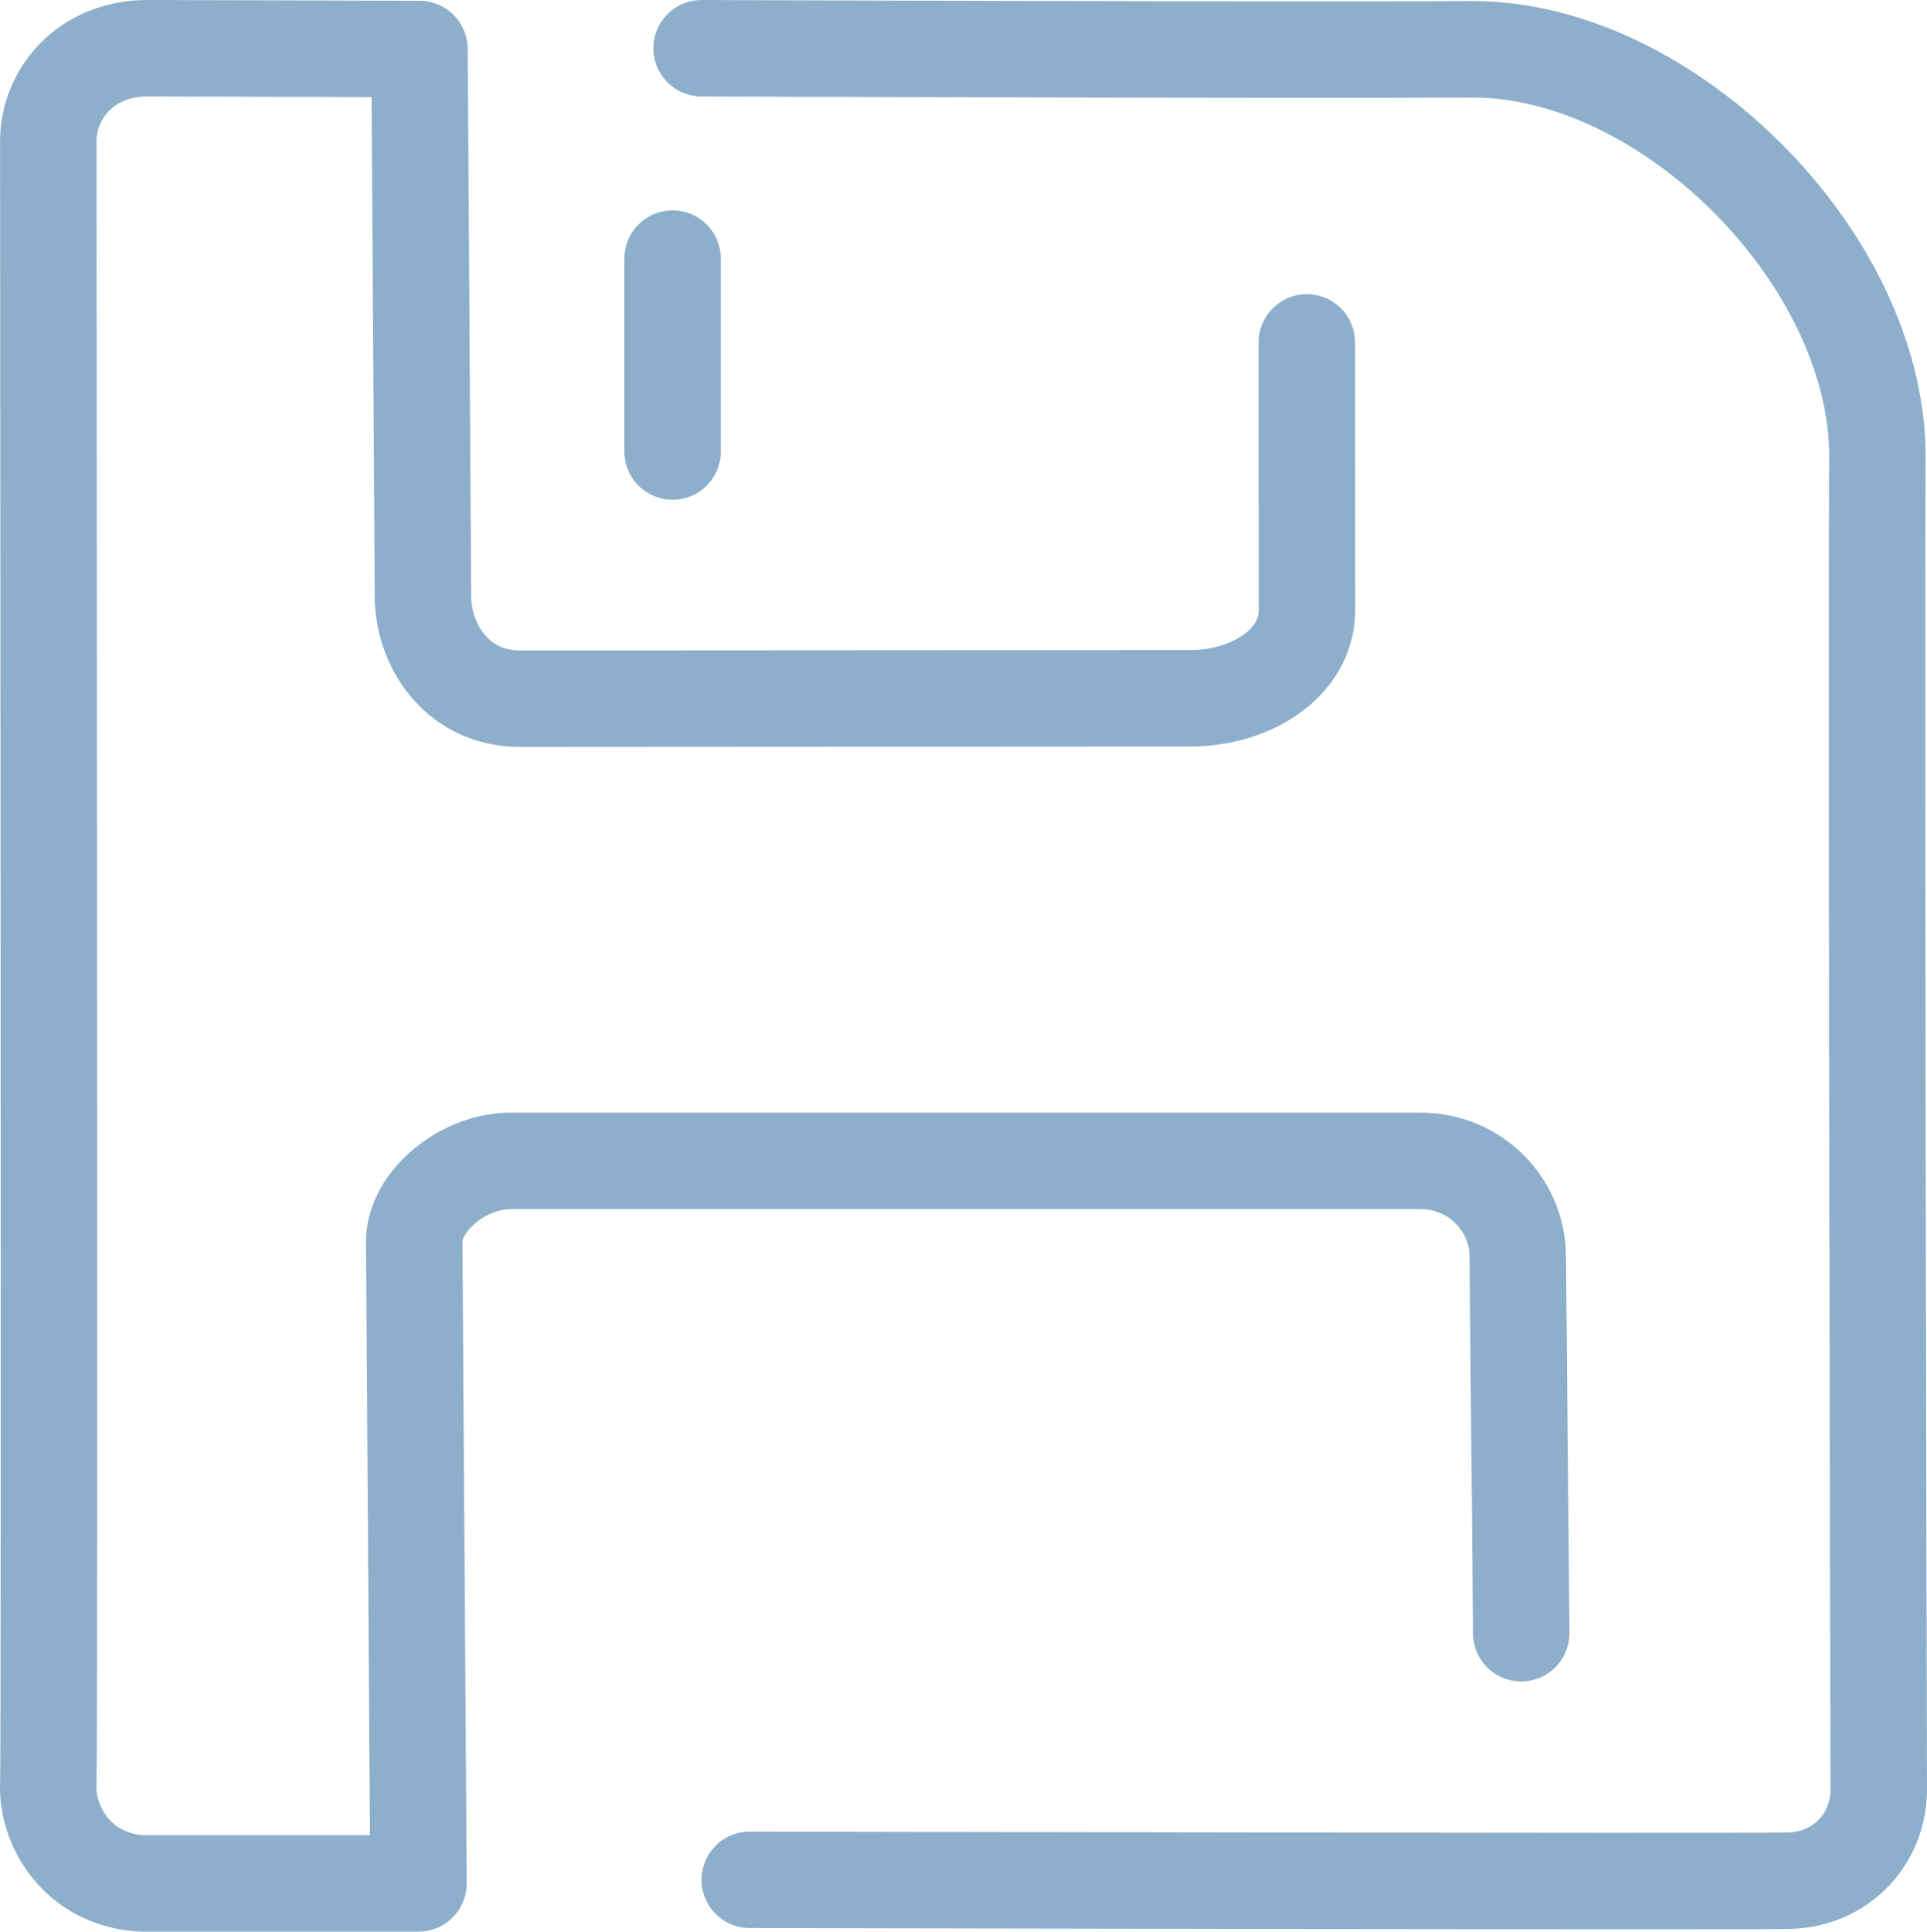 <?xml version="1.0" encoding="utf-8"?>
<!-- Generator: Adobe Illustrator 16.0.0, SVG Export Plug-In . SVG Version: 6.00 Build 0)  -->
<!DOCTYPE svg PUBLIC "-//W3C//DTD SVG 1.1//EN" "http://www.w3.org/Graphics/SVG/1.1/DTD/svg11.dtd">
<svg version="1.1" id="图层_1" xmlns="http://www.w3.org/2000/svg" xmlns:xlink="http://www.w3.org/1999/xlink" x="0px" y="0px"
	 width="199.827px" height="200.267px" viewBox="0 0 199.827 200.267" enable-background="new 0 0 199.827 200.267"
	 xml:space="preserve">
<path fill="none" stroke="#8DAFCC" stroke-width="10" stroke-linecap="round" stroke-linejoin="round" stroke-miterlimit="10" d="
	M135.516,35.501l0.021,27.825c-0.107,5.711-6.185,9.07-12.034,9.07L53.75,72.437c-5.895-0.079-9.585-4.823-9.885-10.129L43.5,5.083
	C43.5,5.083,20.32,5,15.263,5C8.953,5,5.005,9.679,5.005,14.667c0,5.005,0.16,166.363,0,170.427
	c-0.149,4.054,2.899,9.794,9.702,10.174h28.687l-0.439-66.58c0-4.063,4.965-8.333,10.023-8.333h94.319
	c5.676,0,10.098,4.528,10.098,9.99l0.355,38.983"/>
<path fill="none" stroke="#8DAFCC" stroke-width="10" stroke-linecap="round" stroke-linejoin="round" stroke-miterlimit="10" d="
	M77.749,194.897c0,0,102.521,0.215,107.79,0.092c5.277-0.123,9.288-4.24,9.288-9.466c-0.019-5.232-0.282-117.37-0.141-137.989
	c0.141-20.628-21.784-42.517-42.051-42.42C132.369,5.22,72.75,5,72.75,5"/>
<line fill="none" stroke="#8DAFCC" stroke-width="10" stroke-linecap="round" stroke-miterlimit="10" x1="69.745" y1="26.813" x2="69.745" y2="46.813"/>
</svg>
